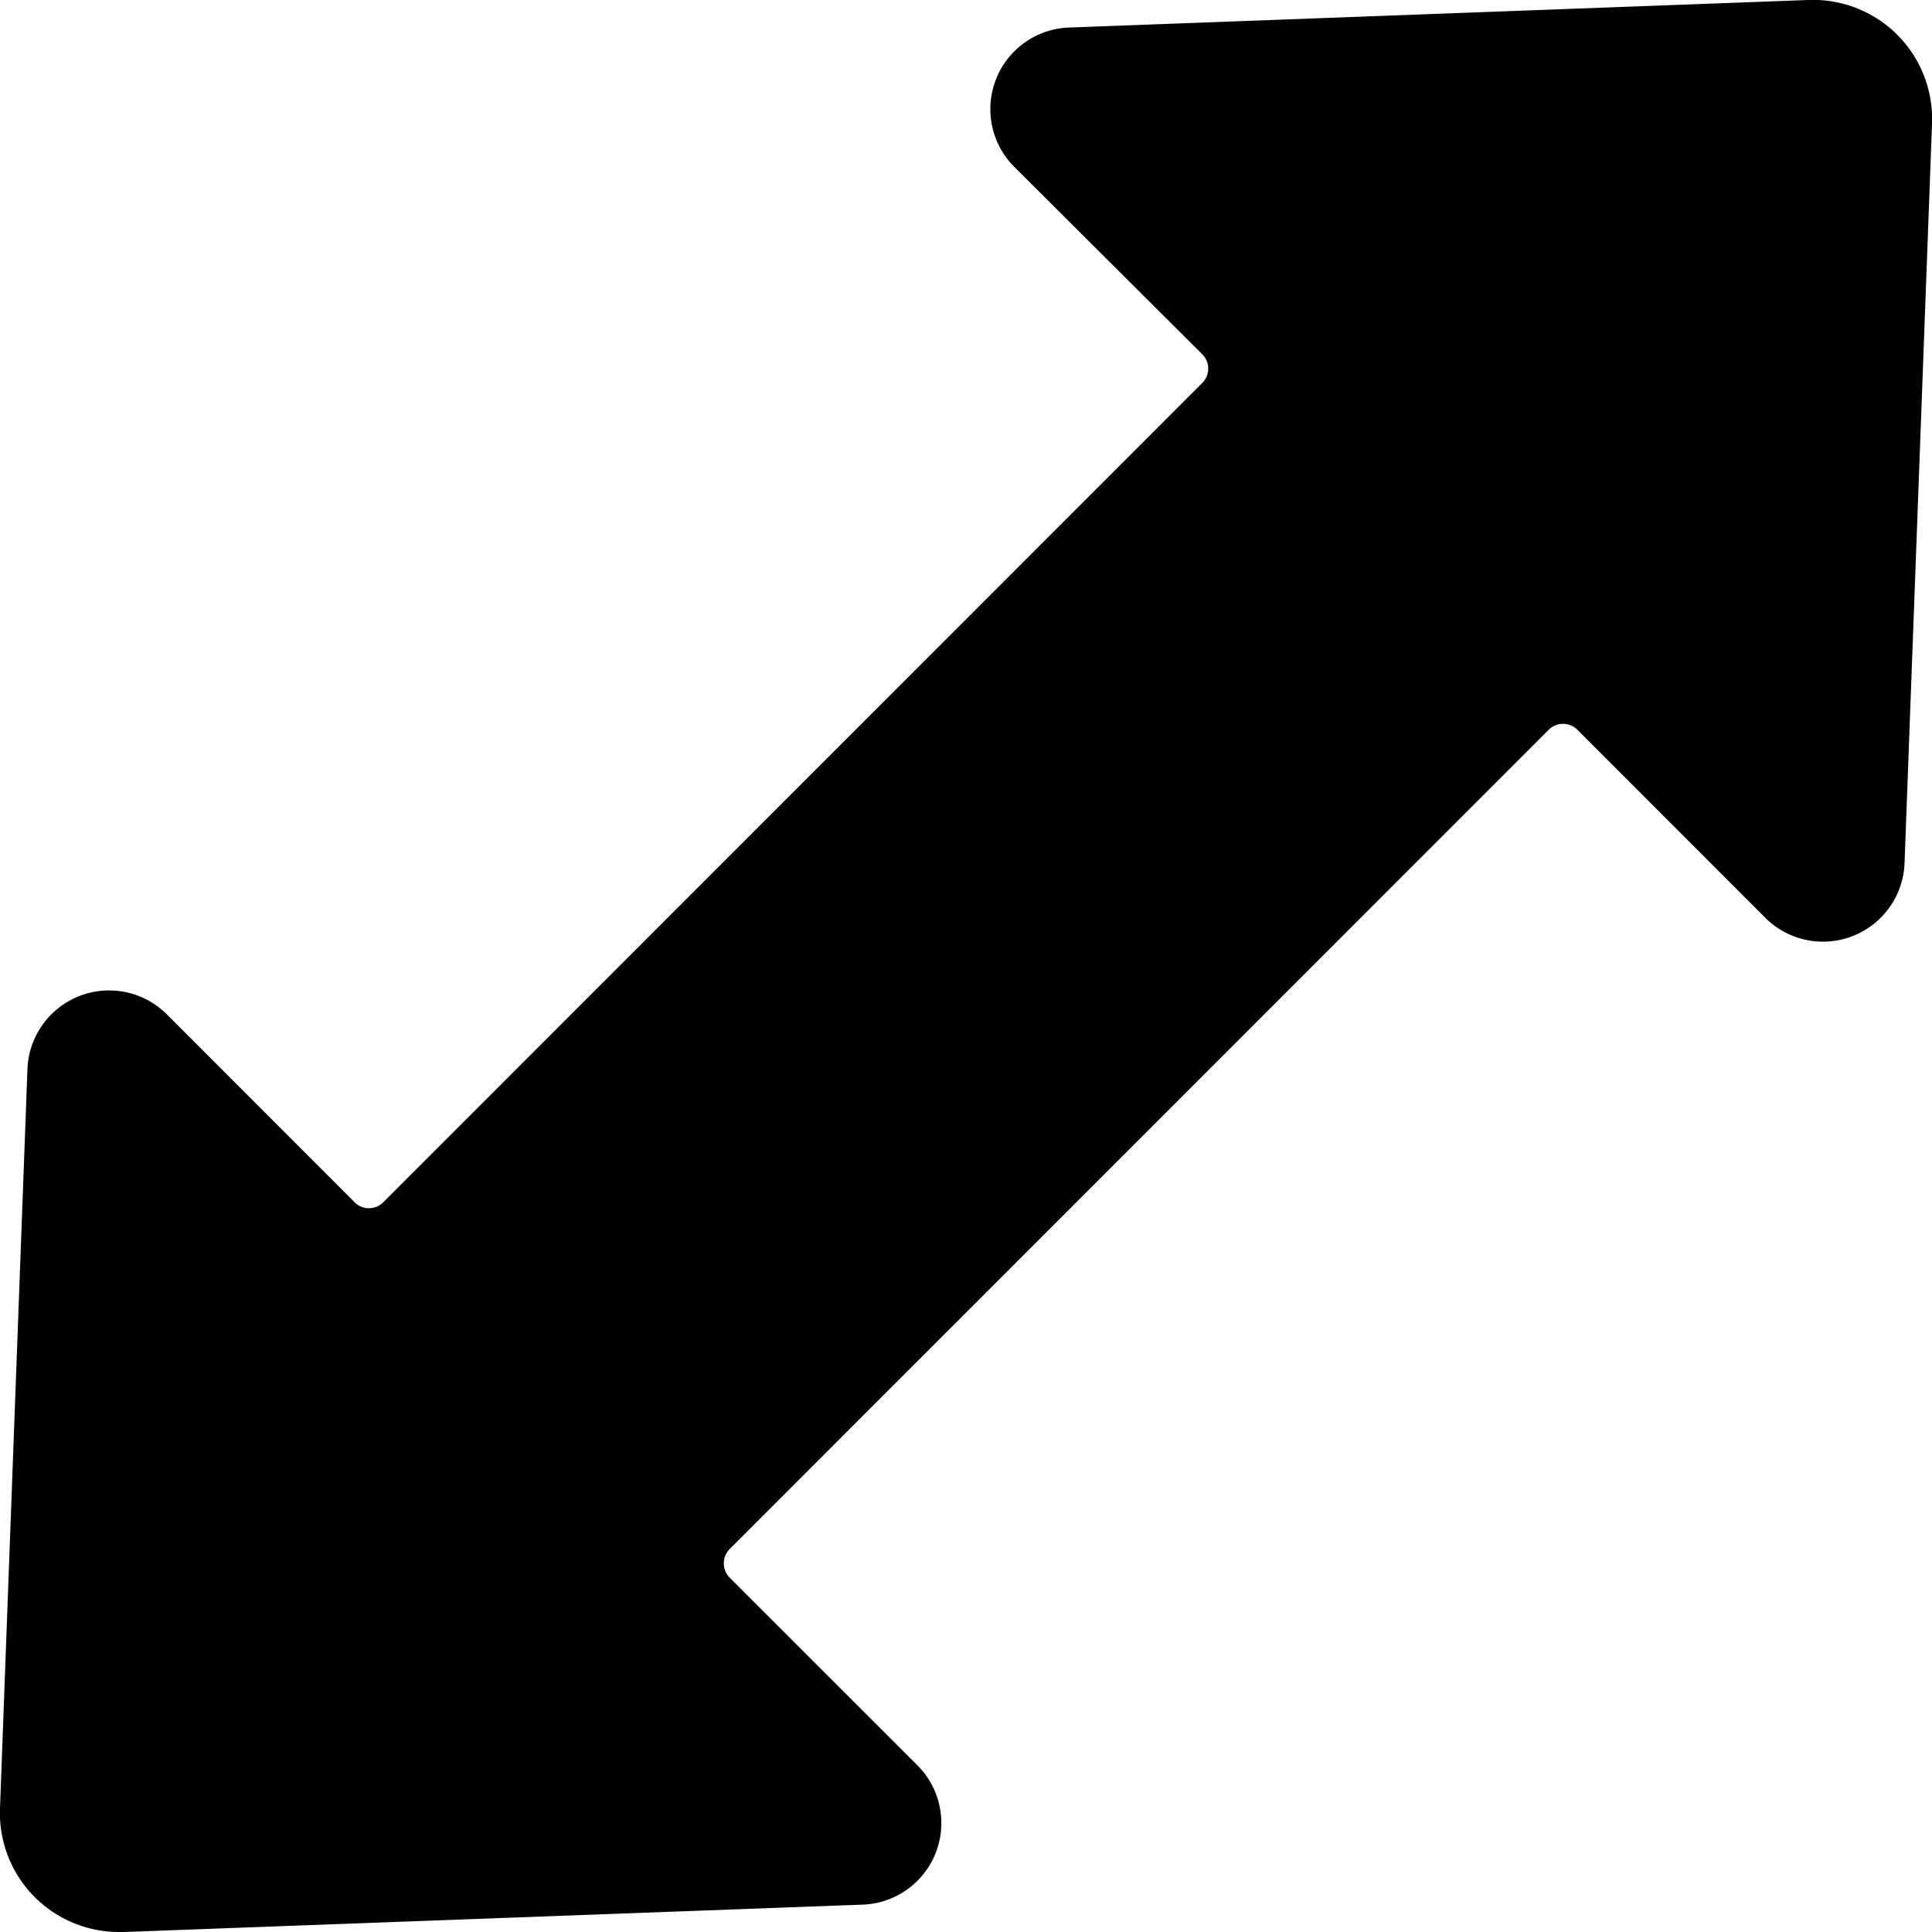 <svg id="Bold" xmlns="http://www.w3.org/2000/svg" viewBox="0 0 24 24"><title>diagram-arrow-diagonal-1</title><path d="M22.459,0,13.282.342A1.014,1.014,0,0,0,12.6,2.073L14.934,4.4a.251.251,0,0,1,0,.358L4.762,14.934a.251.251,0,0,1-.358,0L2.072,12.6a1.015,1.015,0,0,0-1.731.68L0,22.46A1.479,1.479,0,0,0,1.487,24h.054l9.177-.34a1.014,1.014,0,0,0,.679-1.73L9.066,19.6a.254.254,0,0,1,0-.359L19.238,9.066a.253.253,0,0,1,.358,0L21.928,11.4a1.014,1.014,0,0,0,1.731-.68L24,1.541A1.479,1.479,0,0,0,22.459,0Z"/></svg>